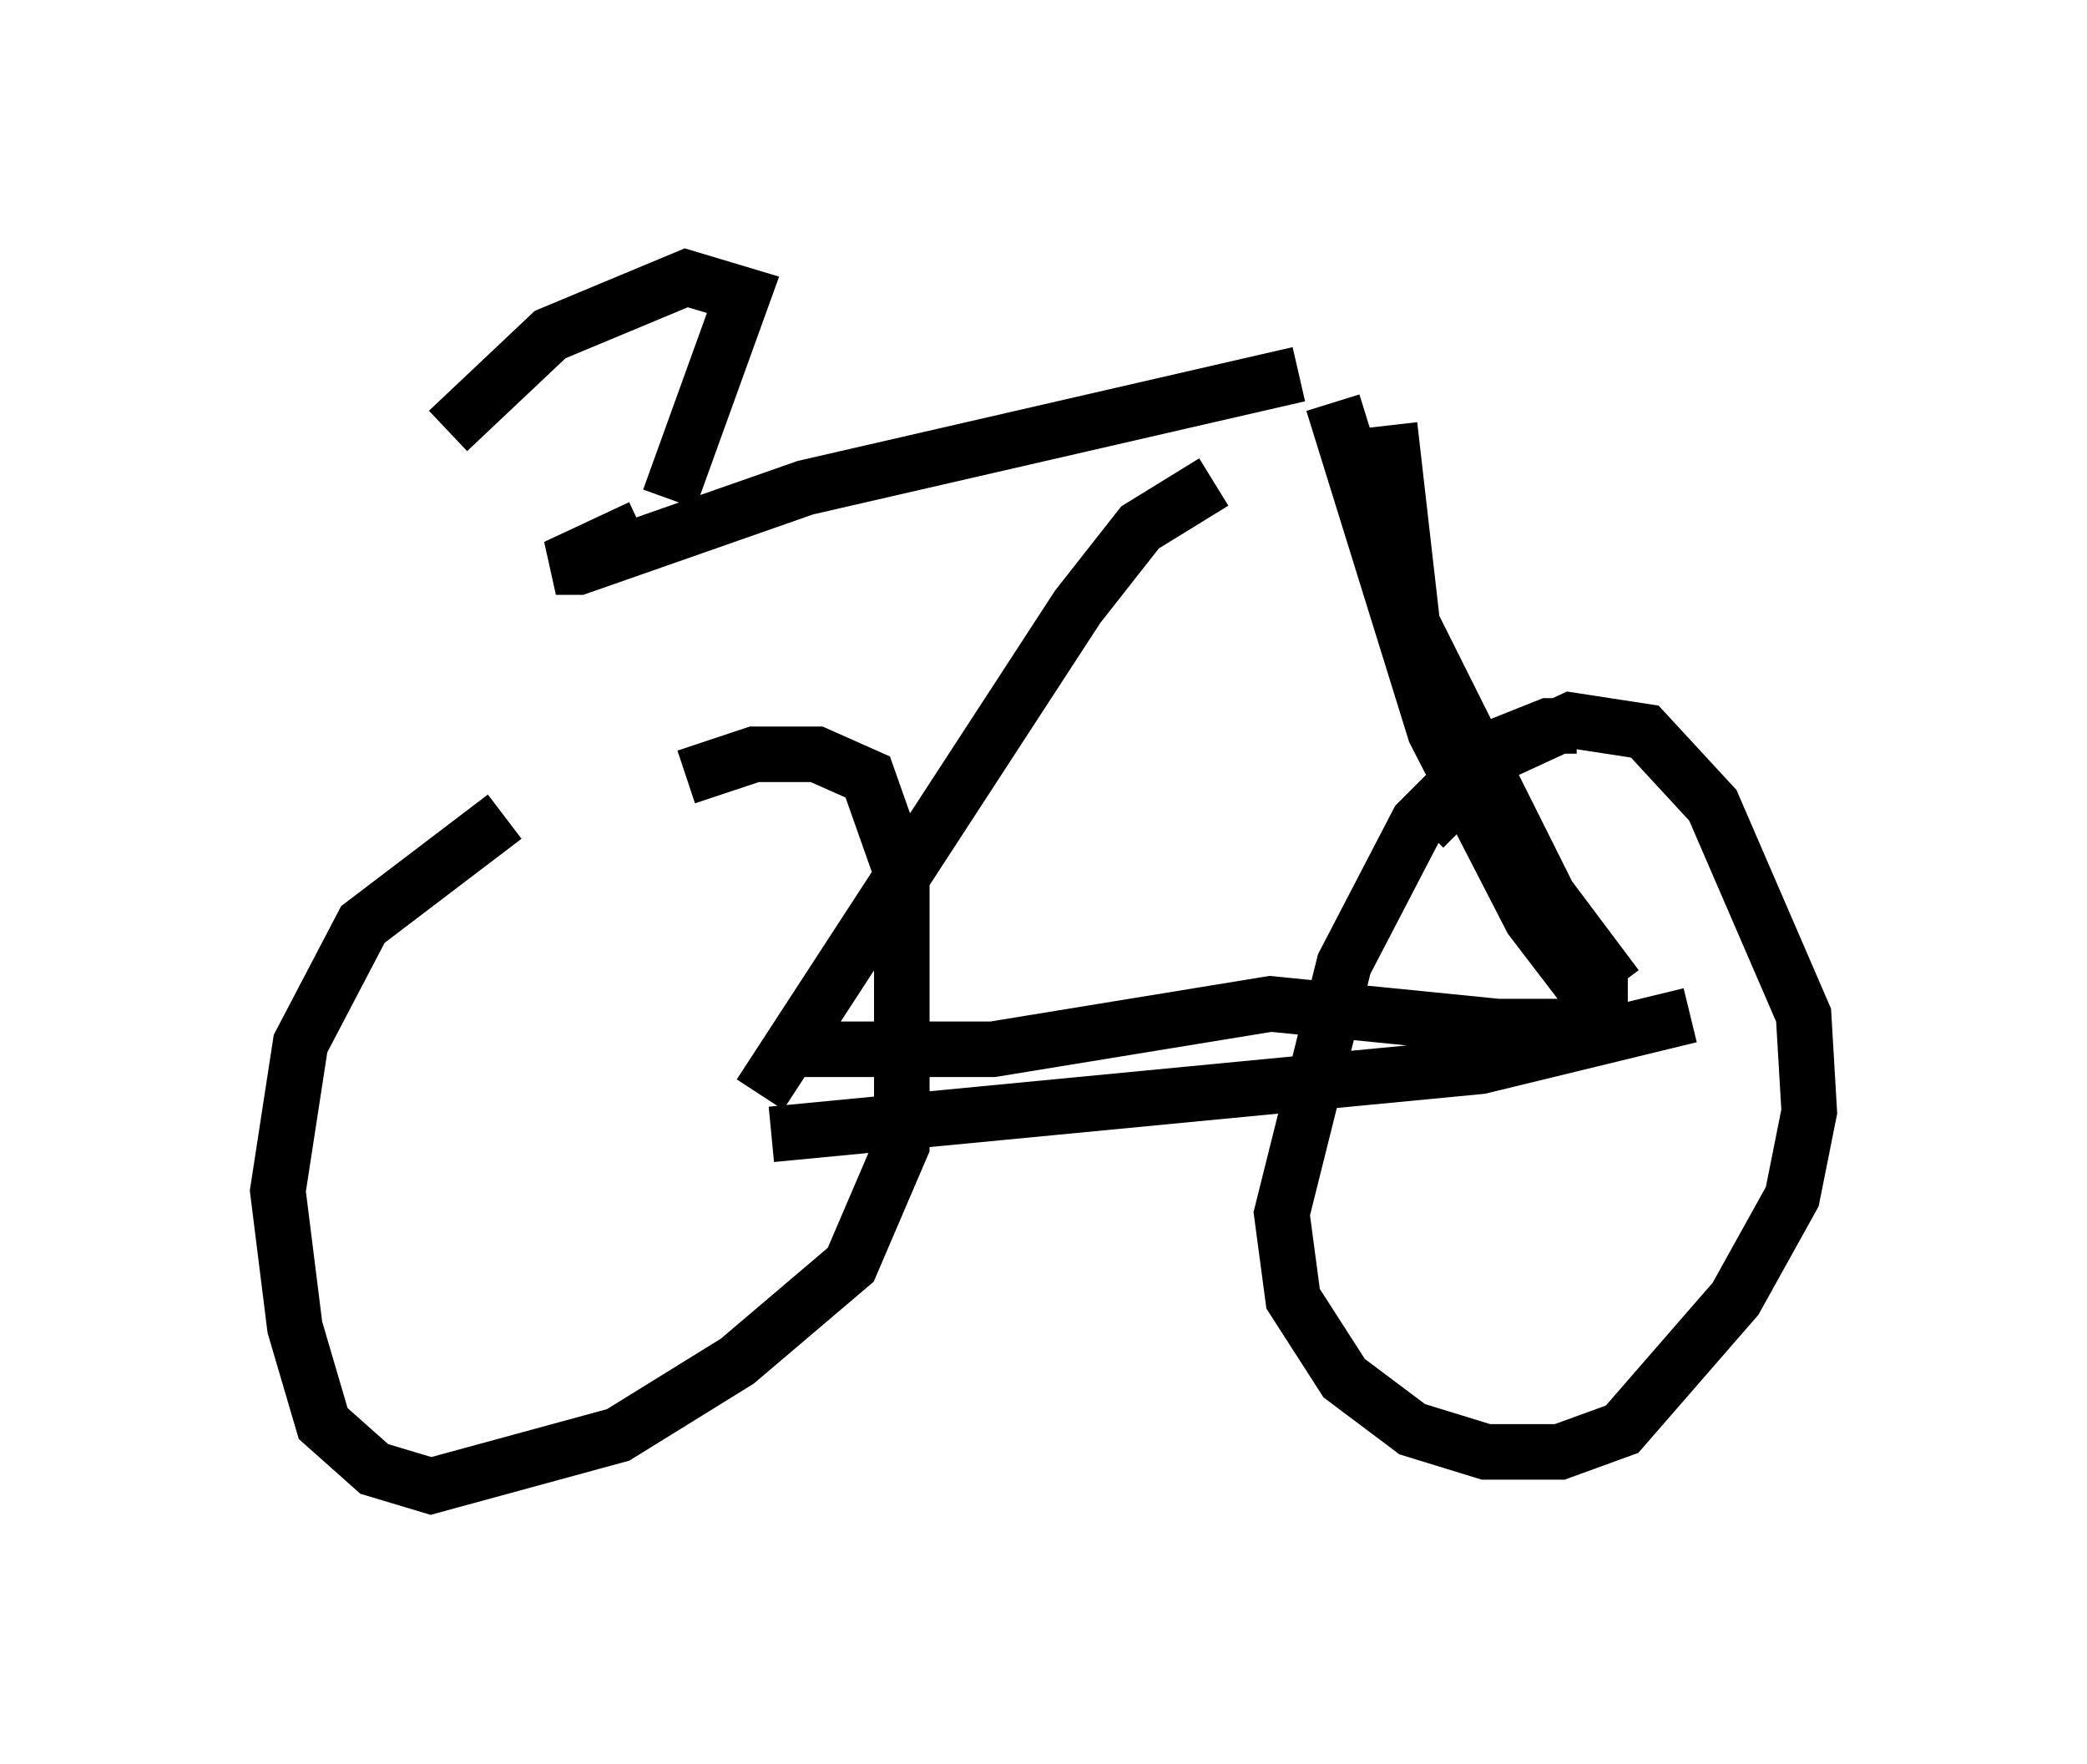 <?xml version="1.0" encoding="utf-8" ?>
<svg baseProfile="full" height="31.744" version="1.1" width="37.563" xmlns="http://www.w3.org/2000/svg" xmlns:ev="http://www.w3.org/2001/xml-events" xmlns:xlink="http://www.w3.org/1999/xlink"><defs /><rect fill="white" height="31.744" width="37.563" x="0" y="0" /><path d="M12.044, 13.677 m-2.96, 1.021 l-2.552, 1.94 -1.123, 2.144 l-0.408, 2.654 0.306, 2.45 l0.51, 1.735 0.919, 0.817 l1.021, 0.306 3.369, -0.919 l2.144, -1.327 2.042, -1.735 l0.919, -2.144 0.0, -4.9 l-0.613, -1.735 -0.919, -0.408 l-1.123, 0.0 -1.225, 0.408 m16.027, -0.919 l-0.51, 0.0 -1.021, 0.408 l-1.327, 1.327 -1.327, 2.552 l-1.123, 4.492 0.204, 1.531 l0.919, 1.429 1.225, 0.919 l1.327, 0.408 1.327, 0.0 l1.123, -0.408 2.042, -2.348 l1.021, -1.838 0.306, -1.531 l-0.102, -1.735 -1.633, -3.777 l-1.225, -1.327 -1.327, -0.204 l-1.327, 0.613 -1.327, 1.327 m-11.74, 5.513 l12.761, -1.225 3.777, -0.919 m-16.027, 0.613 l3.471, 0.0 5.002, -0.817 l4.083, 0.408 1.838, 0.0 m0.102, -0.204 l-1.327, -1.735 -1.735, -3.369 l-1.838, -5.921 m1.021, 0.408 l0.408, 3.573 2.45, 4.9 l1.225, 1.633 0.204, 0.0 m-7.452, -9.086 l-1.327, 0.817 -1.123, 1.429 l-5.717, 8.779 m9.698, -12.965 l-8.881, 2.042 -4.083, 1.429 l-0.408, 0.0 1.531, -0.715 m0.51, -0.51 l1.327, -3.675 -1.021, -0.306 l-2.45, 1.021 -1.838, 1.735 " fill="none" stroke="black" stroke-width="1" /></svg>